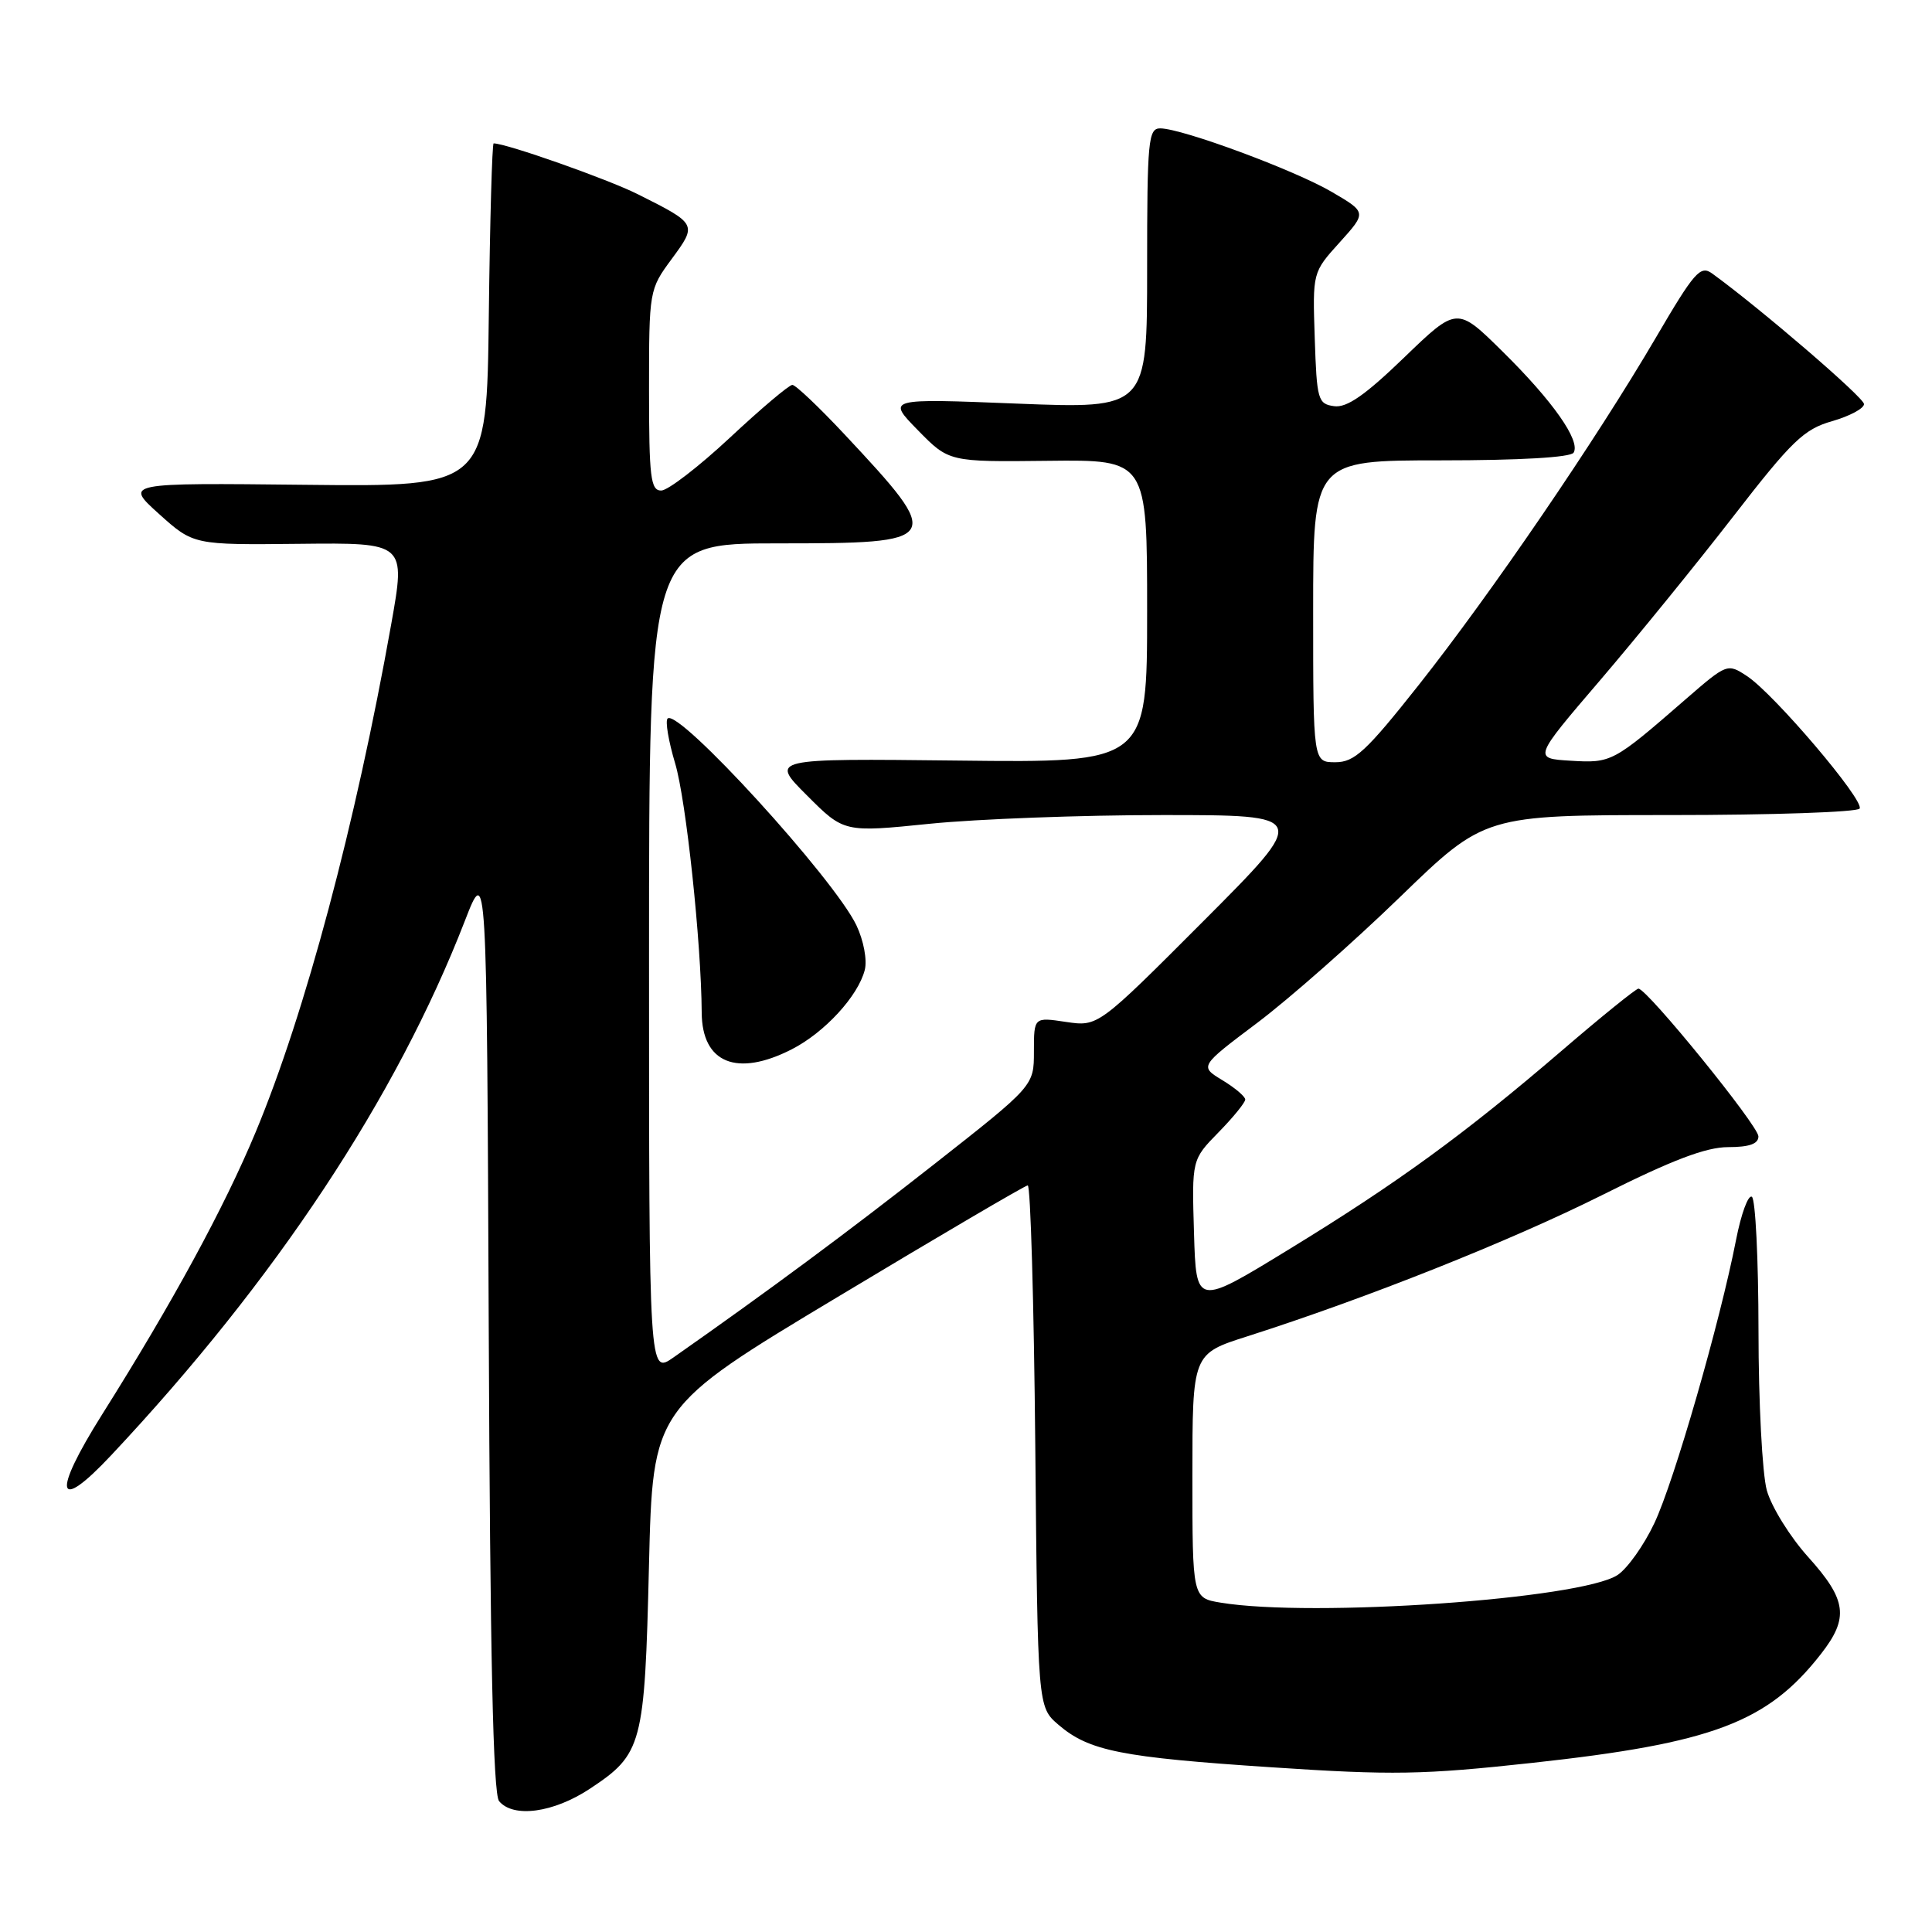 <?xml version="1.0" encoding="UTF-8" standalone="no"?>
<!DOCTYPE svg PUBLIC "-//W3C//DTD SVG 1.1//EN" "http://www.w3.org/Graphics/SVG/1.1/DTD/svg11.dtd" >
<svg xmlns="http://www.w3.org/2000/svg" xmlns:xlink="http://www.w3.org/1999/xlink" version="1.1" viewBox="0 0 256 256">
 <g >
 <path fill="currentColor"
d=" M 78.16 237.02 C 85.12 232.41 85.42 231.29 85.99 207.53 C 86.50 186.56 86.50 186.56 111.00 171.85 C 124.47 163.75 135.81 157.10 136.18 157.07 C 136.55 157.03 137.00 172.56 137.18 191.59 C 137.50 226.18 137.50 226.18 140.25 228.54 C 144.29 232.01 148.54 232.86 168.57 234.18 C 184.51 235.24 188.56 235.17 203.03 233.59 C 226.94 230.98 234.21 228.24 241.30 219.14 C 245.02 214.37 244.71 212.00 239.61 206.33 C 237.19 203.65 234.72 199.66 234.11 197.47 C 233.51 195.29 233.01 185.76 233.01 176.31 C 233.00 166.85 232.61 158.88 232.13 158.58 C 231.65 158.28 230.71 160.84 230.04 164.27 C 227.90 175.24 221.82 196.33 219.21 201.83 C 217.83 204.76 215.63 207.85 214.33 208.70 C 209.47 211.89 173.88 214.36 161.75 212.36 C 158.00 211.74 158.00 211.74 158.00 195.57 C 158.00 179.39 158.00 179.39 165.25 177.08 C 181.06 172.03 200.12 164.44 212.24 158.38 C 221.55 153.71 226.05 152.00 228.99 152.00 C 231.79 152.00 233.00 151.57 233.00 150.58 C 233.00 149.16 218.24 131.00 217.10 131.00 C 216.77 131.01 212.22 134.68 207.00 139.17 C 194.06 150.28 185.18 156.75 170.74 165.58 C 158.50 173.07 158.50 173.07 158.21 163.37 C 157.92 153.66 157.92 153.66 161.46 150.04 C 163.41 148.05 165.00 146.09 165.00 145.69 C 165.00 145.30 163.64 144.14 161.97 143.13 C 158.94 141.29 158.94 141.29 166.61 135.52 C 170.83 132.34 179.33 124.85 185.50 118.87 C 196.72 108.00 196.72 108.00 221.30 108.00 C 234.82 108.00 246.12 107.61 246.41 107.14 C 247.08 106.07 235.04 91.91 231.49 89.59 C 228.89 87.88 228.84 87.90 223.33 92.68 C 213.75 101.01 213.53 101.13 208.12 100.80 C 203.15 100.50 203.15 100.50 212.03 90.13 C 216.91 84.42 224.86 74.64 229.70 68.39 C 237.42 58.42 239.02 56.88 242.75 55.81 C 245.09 55.14 247.00 54.12 246.99 53.54 C 246.99 52.68 233.18 40.81 226.87 36.24 C 225.31 35.11 224.52 36.01 219.41 44.74 C 211.43 58.36 197.60 78.61 188.00 90.75 C 181.00 99.59 179.48 101.00 176.94 101.00 C 174.00 101.00 174.00 101.00 174.00 81.00 C 174.00 61.00 174.00 61.00 190.94 61.00 C 201.36 61.00 208.12 60.61 208.51 59.98 C 209.47 58.43 205.76 53.14 199.08 46.56 C 193.06 40.62 193.06 40.62 186.05 47.38 C 180.87 52.38 178.45 54.06 176.77 53.82 C 174.63 53.52 174.48 52.99 174.21 44.80 C 173.92 36.09 173.92 36.09 177.51 32.12 C 181.10 28.14 181.10 28.14 176.47 25.43 C 171.54 22.54 156.68 17.04 153.75 17.01 C 152.15 17.00 152.00 18.55 152.00 35.58 C 152.00 54.16 152.00 54.16 134.75 53.48 C 117.50 52.79 117.50 52.79 121.62 57.00 C 125.74 61.21 125.74 61.21 138.87 61.06 C 152.00 60.91 152.00 60.91 152.00 80.99 C 152.00 101.07 152.00 101.07 127.01 100.78 C 102.02 100.50 102.02 100.50 106.93 105.40 C 111.83 110.31 111.83 110.31 123.23 109.15 C 129.49 108.52 143.36 108.00 154.05 108.00 C 173.47 108.00 173.47 108.00 159.49 122.02 C 145.50 136.04 145.50 136.04 141.25 135.41 C 137.00 134.77 137.00 134.77 137.00 139.33 C 137.00 143.88 137.00 143.88 123.75 154.29 C 112.29 163.29 101.91 170.98 89.25 179.86 C 86.00 182.14 86.00 182.14 86.00 127.07 C 86.00 72.00 86.00 72.00 103.03 72.00 C 125.01 72.00 125.17 71.74 111.89 57.54 C 108.52 53.94 105.42 51.00 104.99 51.00 C 104.56 51.00 100.83 54.15 96.71 58.00 C 92.58 61.85 88.49 65.00 87.61 65.00 C 86.21 65.00 86.00 63.24 86.00 51.70 C 86.00 38.49 86.02 38.36 89.00 34.32 C 92.40 29.70 92.39 29.68 84.50 25.73 C 80.51 23.73 67.09 19.00 65.41 19.00 C 65.21 19.00 64.92 29.24 64.77 41.75 C 64.50 64.50 64.50 64.50 40.50 64.24 C 16.50 63.98 16.50 63.98 21.07 68.10 C 25.64 72.21 25.64 72.21 39.70 72.06 C 53.76 71.91 53.76 71.91 51.84 82.70 C 47.12 109.21 40.42 134.32 33.88 150.00 C 29.72 159.99 22.90 172.54 13.54 187.41 C 6.85 198.04 7.43 200.62 14.74 192.82 C 36.49 169.66 52.52 145.43 61.60 122.01 C 64.50 114.53 64.50 114.53 64.76 175.92 C 64.94 219.24 65.34 237.71 66.13 238.66 C 68.02 240.93 73.35 240.20 78.16 237.02 Z  M 104.91 139.04 C 109.26 136.82 113.72 131.97 114.59 128.51 C 114.92 127.20 114.43 124.61 113.49 122.63 C 110.56 116.45 89.87 93.79 88.46 95.21 C 88.13 95.54 88.58 98.21 89.46 101.15 C 90.91 105.99 92.92 124.87 92.98 134.18 C 93.02 140.87 97.64 142.75 104.91 139.04 Z "/>
</g>
</svg>